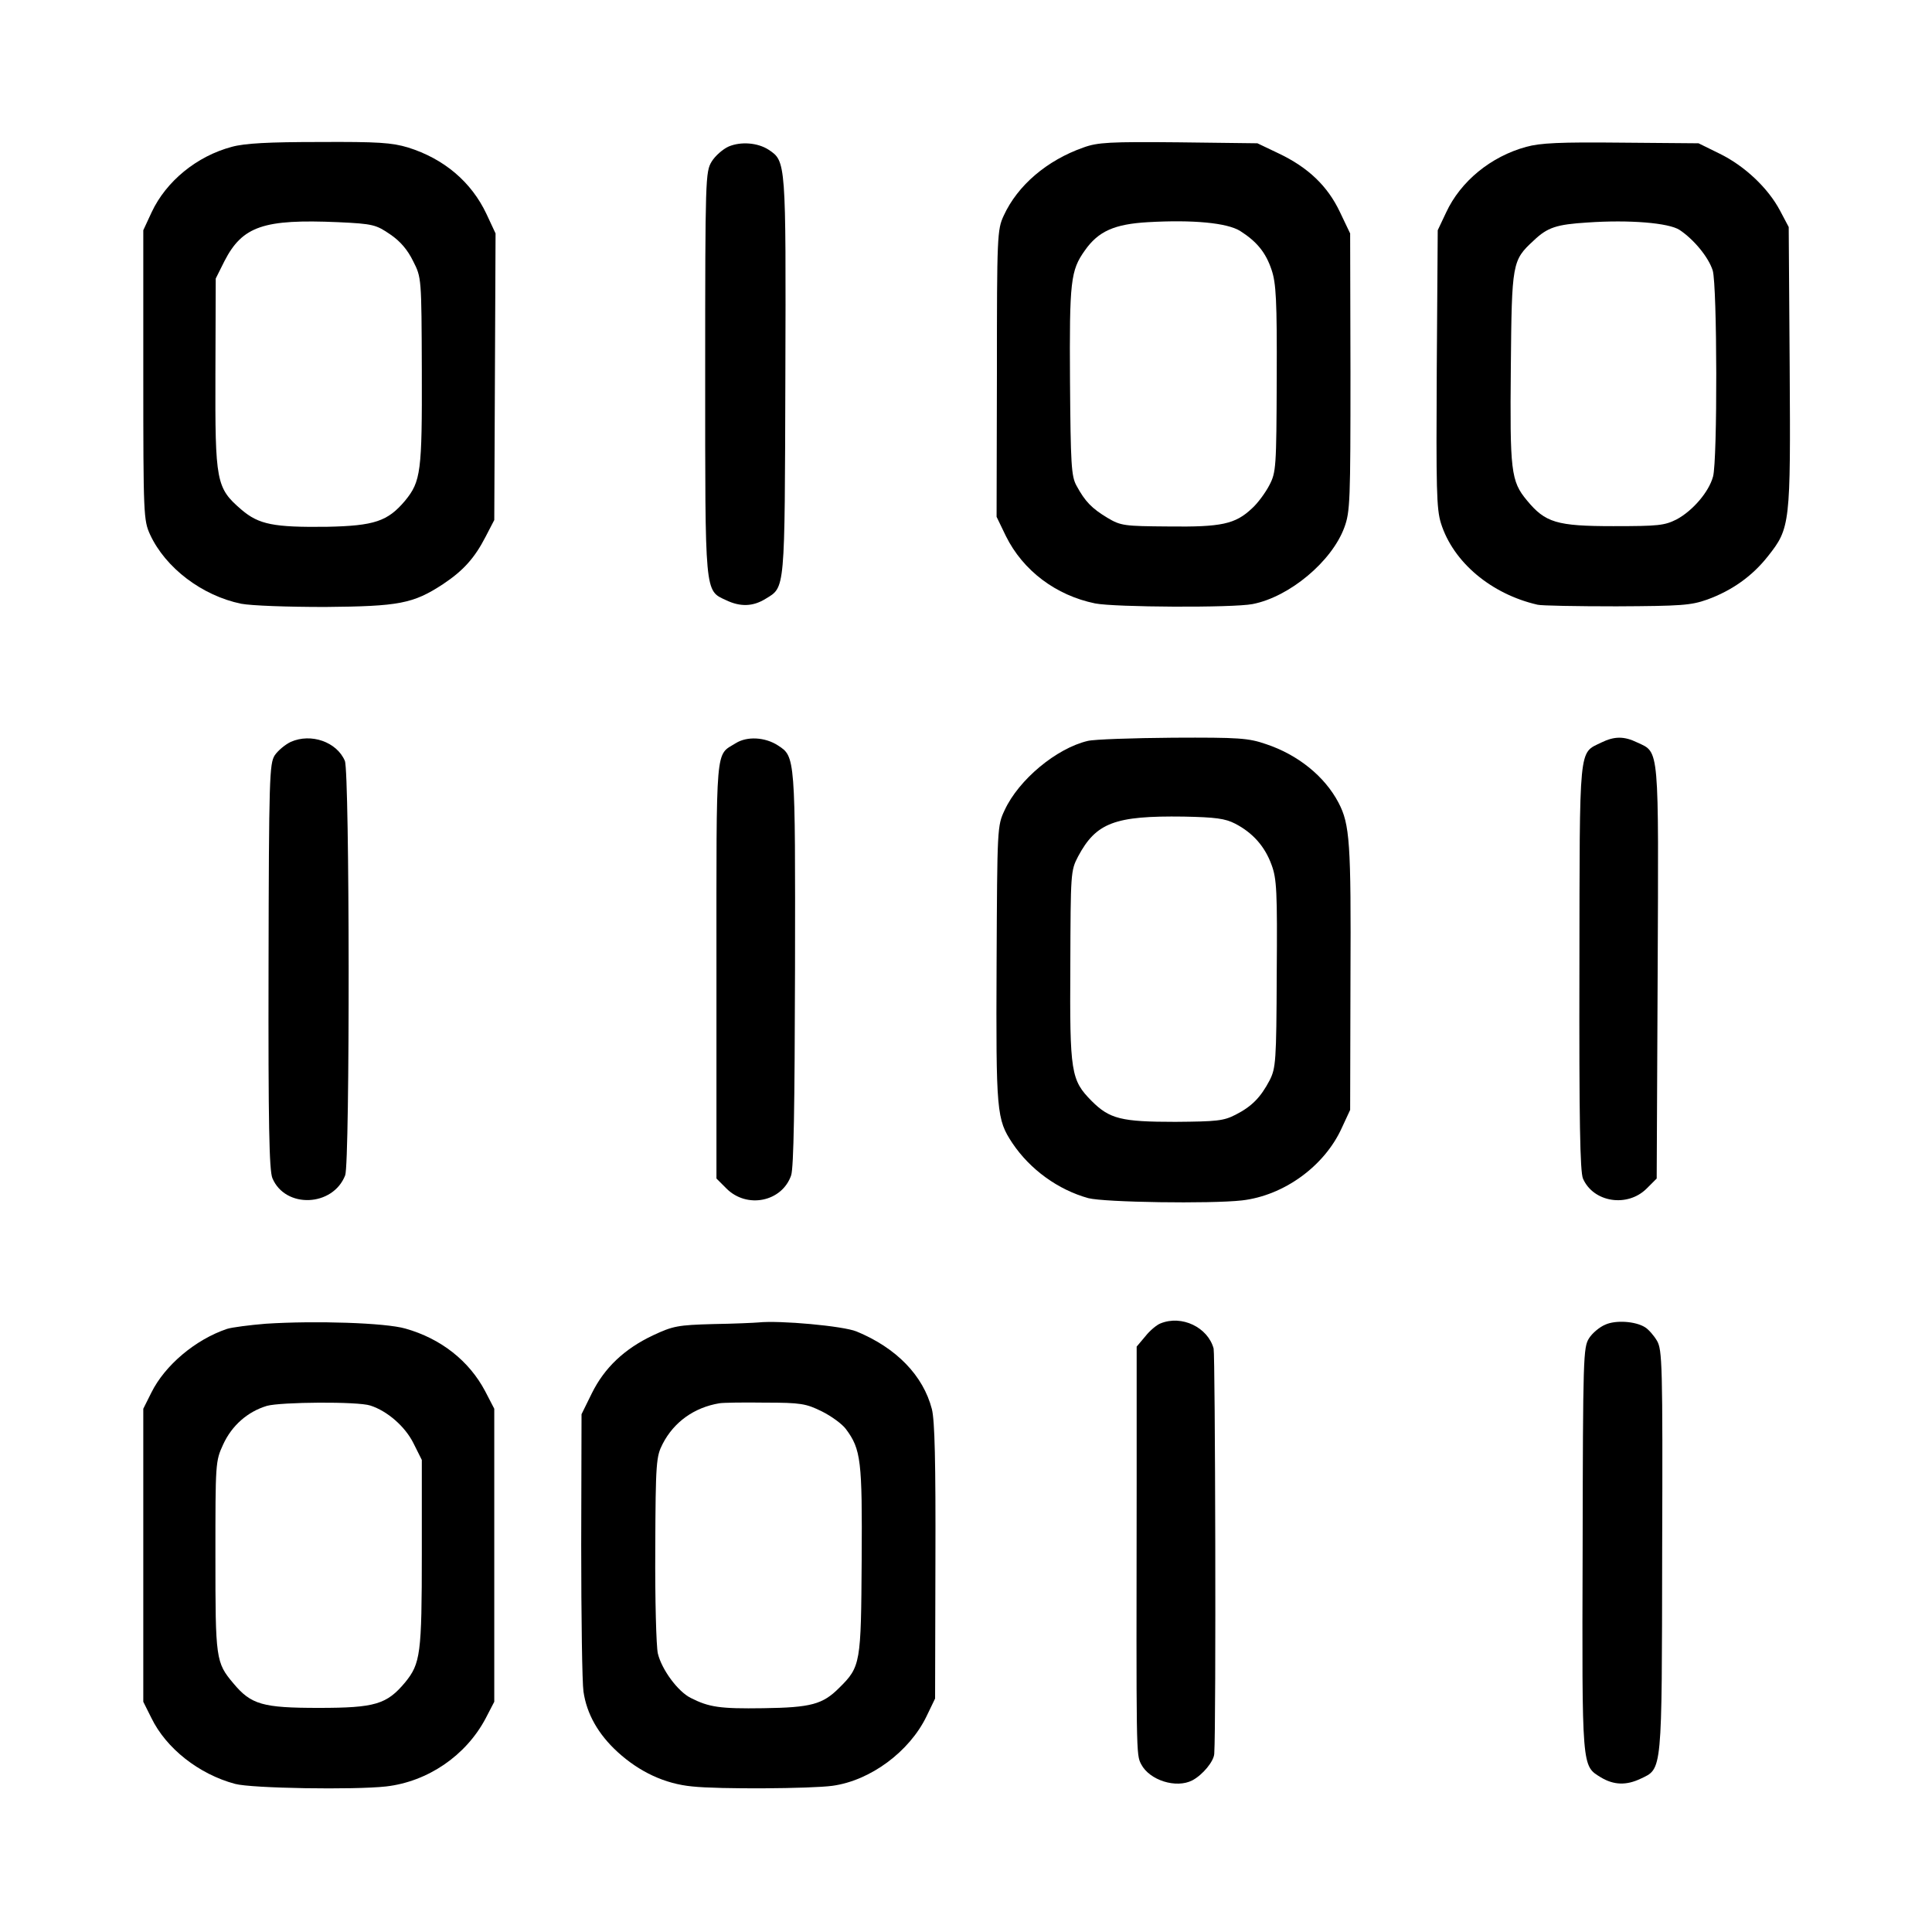 <?xml version="1.0" standalone="no"?>
<!DOCTYPE svg PUBLIC "-//W3C//DTD SVG 20010904//EN"
 "http://www.w3.org/TR/2001/REC-SVG-20010904/DTD/svg10.dtd">
<svg version="1.0" xmlns="http://www.w3.org/2000/svg"
 width="600pt" height="600pt" viewBox="0 0 600 600"
 preserveAspectRatio="xMidYMid meet">
<g transform="translate(0,600) scale(0.1,-0.1)"
fill="#000000" stroke="none">
<path d="M720 5544 c-109 -29 -204 -107 -249 -203 l-26 -56 0 -450 c0 -435 1
-451 21 -495 48 -104 162 -190 283 -215 33 -6 142 -10 261 -10 229 2 273 10
366 71 63 42 98 81 132 147 l27 52 2 445 2 445 -28 60 c-47 100 -132 172 -244
207 -50 15 -93 18 -275 17 -158 0 -232 -4 -272 -15z m492 -272 c31 -21 54 -48
71 -83 26 -51 26 -51 27 -340 1 -315 -3 -344 -52 -404 -54 -64 -95 -78 -243
-81 -165 -2 -211 7 -265 53 -79 68 -82 86 -81 423 l1 295 27 54 c56 109 122
131 353 121 109 -5 118 -8 162 -38z"/>
<path d="M2263 5545 c-18 -8 -42 -29 -53 -47 -19 -32 -20 -49 -20 -656 0 -692
-2 -675 65 -706 44 -21 83 -20 122 4 62 38 60 16 62 692 2 668 2 667 -52 703
-34 22 -86 26 -124 10z"/>
<path d="M3365 5542 c-114 -40 -205 -118 -248 -212 -20 -43 -21 -63 -21 -490
l-1 -445 29 -60 c53 -107 155 -184 277 -209 61 -12 427 -14 489 -2 114 22 246
132 285 238 18 49 19 82 19 483 l-1 430 -32 67 c-38 80 -98 138 -191 182 l-65
31 -245 3 c-213 2 -251 0 -295 -16z m486 -259 c52 -33 80 -67 98 -121 14 -41
17 -94 16 -338 -1 -276 -2 -291 -23 -331 -12 -23 -36 -56 -54 -72 -52 -49 -95
-58 -259 -56 -138 1 -148 2 -190 27 -48 29 -69 50 -96 100 -16 29 -18 66 -20
325 -2 311 2 343 46 405 42 60 92 82 196 88 140 8 245 -2 286 -27z"/>
<path d="M4740 5544 c-110 -30 -204 -107 -249 -204 l-26 -55 -3 -429 c-2 -375
-1 -436 13 -481 38 -121 156 -220 300 -253 11 -3 121 -5 245 -5 202 1 231 3
282 21 77 28 140 73 188 134 70 88 71 100 68 590 l-3 433 -27 51 c-37 70 -110
139 -188 177 l-65 32 -240 2 c-190 2 -252 -1 -295 -13z m476 -258 c45 -30 90
-85 103 -126 14 -47 15 -590 1 -640 -13 -48 -63 -106 -113 -133 -38 -19 -56
-21 -197 -21 -176 0 -211 11 -268 80 -50 60 -53 91 -50 414 3 325 4 331 71
393 43 41 71 50 167 56 130 9 252 -1 286 -23z"/>
<path d="M903 3696 c-17 -8 -40 -27 -50 -42 -16 -26 -18 -68 -19 -655 -1 -492
2 -634 12 -658 40 -95 188 -89 226 9 15 39 14 1252 -1 1287 -25 59 -105 87
-168 59z"/>
<path d="M2285 3692 c-64 -40 -60 7 -60 -703 l0 -649 31 -31 c64 -64 173 -41
201 41 8 25 11 211 12 643 1 658 1 657 -53 692 -40 26 -96 29 -131 7z"/>
<path d="M3378 3699 c-97 -23 -214 -120 -258 -215 -23 -49 -23 -53 -25 -478
-2 -460 0 -482 49 -556 55 -82 142 -145 236 -171 51 -13 379 -18 477 -7 130
15 256 106 310 225 l26 56 1 411 c2 419 -2 476 -37 543 -43 82 -126 149 -225
182 -55 19 -84 21 -289 20 -125 -1 -245 -5 -265 -10z m458 -257 c54 -28 92
-70 113 -128 16 -43 18 -82 16 -339 -1 -273 -3 -292 -22 -330 -28 -53 -55 -81
-106 -107 -37 -19 -58 -21 -187 -22 -168 0 -204 9 -260 65 -64 65 -68 87 -66
420 1 288 1 295 24 339 56 105 114 127 328 124 99 -2 129 -6 160 -22z"/>
<path d="M4973 3694 c-71 -35 -67 1 -68 -697 -1 -478 2 -635 11 -657 32 -74
138 -91 198 -31 l31 31 3 638 c3 709 6 684 -63 716 -41 20 -71 20 -112 0z"/>
<path d="M825 1889 c-49 -4 -104 -11 -120 -16 -98 -33 -193 -113 -235 -198
l-25 -50 0 -455 0 -455 25 -50 c46 -95 148 -175 260 -205 51 -14 371 -19 469
-8 130 15 248 96 309 211 l27 52 0 455 0 455 -28 54 c-50 95 -138 164 -248
195 -62 18 -280 25 -434 15z m325 -254 c53 -17 108 -65 134 -117 l26 -52 0
-289 c0 -314 -4 -343 -52 -402 -57 -68 -93 -79 -268 -79 -174 0 -210 10 -265
76 -55 65 -56 76 -56 395 0 290 0 295 24 347 27 59 76 102 136 120 43 12 282
14 321 1z"/>
<path d="M2355 1893 c-11 -1 -74 -4 -140 -5 -110 -3 -125 -6 -187 -35 -89 -42
-151 -101 -190 -180 l-32 -65 -1 -407 c0 -223 3 -428 7 -454 10 -70 46 -133
106 -188 68 -62 147 -99 232 -107 82 -9 369 -7 435 2 118 16 239 106 292 215
l27 56 1 425 c1 311 -2 438 -11 474 -27 104 -110 190 -234 241 -41 17 -238 35
-305 28z m197 -276 c30 -15 63 -39 75 -55 47 -63 51 -98 49 -407 -2 -321 -3
-331 -70 -397 -51 -51 -87 -61 -236 -63 -134 -2 -168 3 -225 32 -40 20 -90 88
-102 138 -5 22 -9 168 -8 325 1 270 3 287 23 326 35 68 98 113 176 126 11 2
75 3 142 2 111 0 127 -3 176 -27z"/>
<path d="M3604 1890 c-11 -4 -33 -22 -47 -40 l-27 -32 0 -426 c-1 -844 -2
-840 14 -871 26 -50 109 -76 159 -50 32 17 67 59 68 83 6 91 3 1237 -2 1258
-18 66 -99 105 -165 78z"/>
<path d="M4985 1886 c-17 -7 -40 -26 -50 -42 -18 -28 -19 -57 -20 -656 -2
-686 -3 -671 57 -708 40 -24 79 -25 123 -4 68 32 66 15 67 707 2 583 0 625
-16 653 -10 17 -27 36 -37 42 -30 19 -92 23 -124 8z"/>
</g>
</svg>
